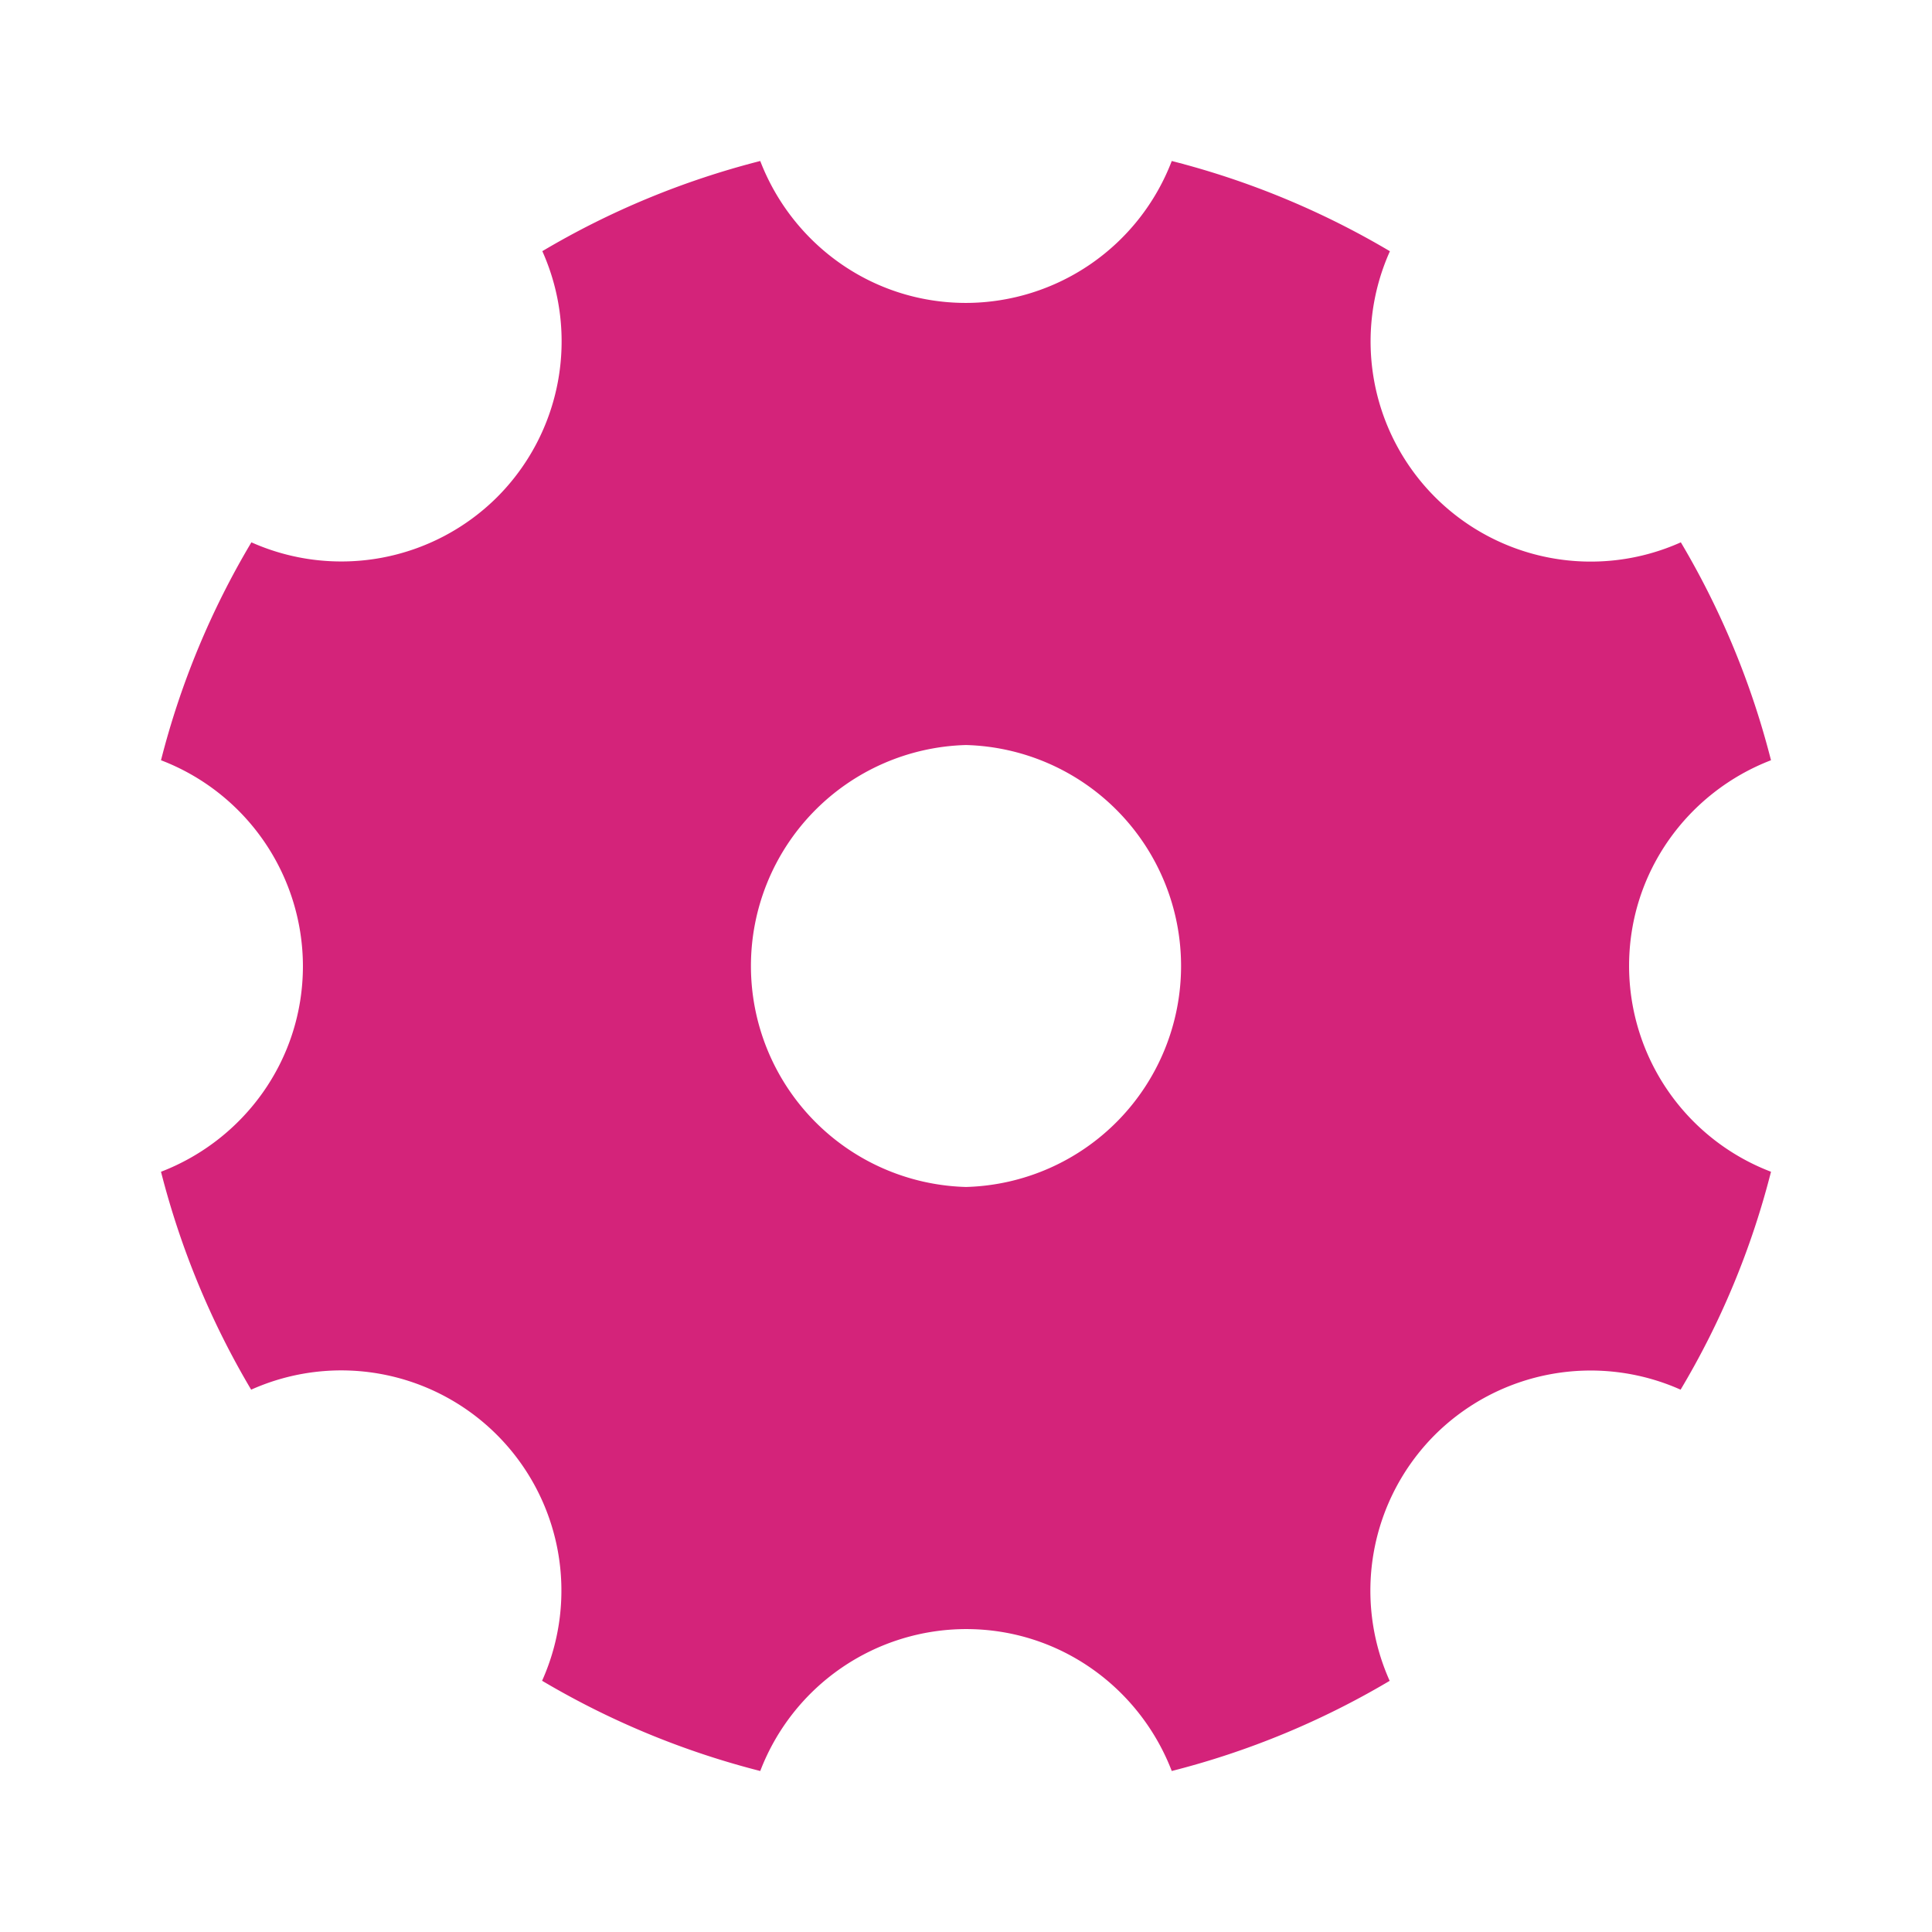 <?xml version="1.0" standalone="no"?><!DOCTYPE svg PUBLIC "-//W3C//DTD SVG 1.1//EN" "http://www.w3.org/Graphics/SVG/1.1/DTD/svg11.dtd"><svg class="icon" width="200px" height="200.00px" viewBox="0 0 1024 1024" version="1.1" xmlns="http://www.w3.org/2000/svg"><path fill="#d4237a" d="M863.445 512c0-49.92 31.317-92.16 75.221-109.056a437.589 437.589 0 0 0-47.787-115.499 116.693 116.693 0 0 1-154.197-154.283A439.467 439.467 0 0 0 621.056 85.333 117.035 117.035 0 0 1 512 160.555c-49.92 0-92.16-31.317-109.056-75.221-41.131 10.496-79.915 26.667-115.499 47.787a116.821 116.821 0 0 1-23.893 130.304 117.035 117.035 0 0 1-130.304 24.021A434.645 434.645 0 0 0 85.333 402.944 117.035 117.035 0 0 1 160.555 512c0 49.92-31.317 92.16-75.221 109.056 10.496 41.131 26.667 79.915 47.787 115.499a116.693 116.693 0 0 1 154.197 154.283c35.712 21.163 74.496 37.333 115.627 47.829A117.035 117.035 0 0 1 512 863.445c49.92 0 92.16 31.317 109.056 75.221a437.547 437.547 0 0 0 115.499-47.787 116.821 116.821 0 0 1 23.893-130.304 117.035 117.035 0 0 1 130.304-24.021c21.248-35.584 37.461-74.368 47.915-115.499A116.864 116.864 0 0 1 863.445 512zM512 629.12a117.163 117.163 0 0 1 0-234.24 117.163 117.163 0 0 1 0 234.24z" /></svg>
